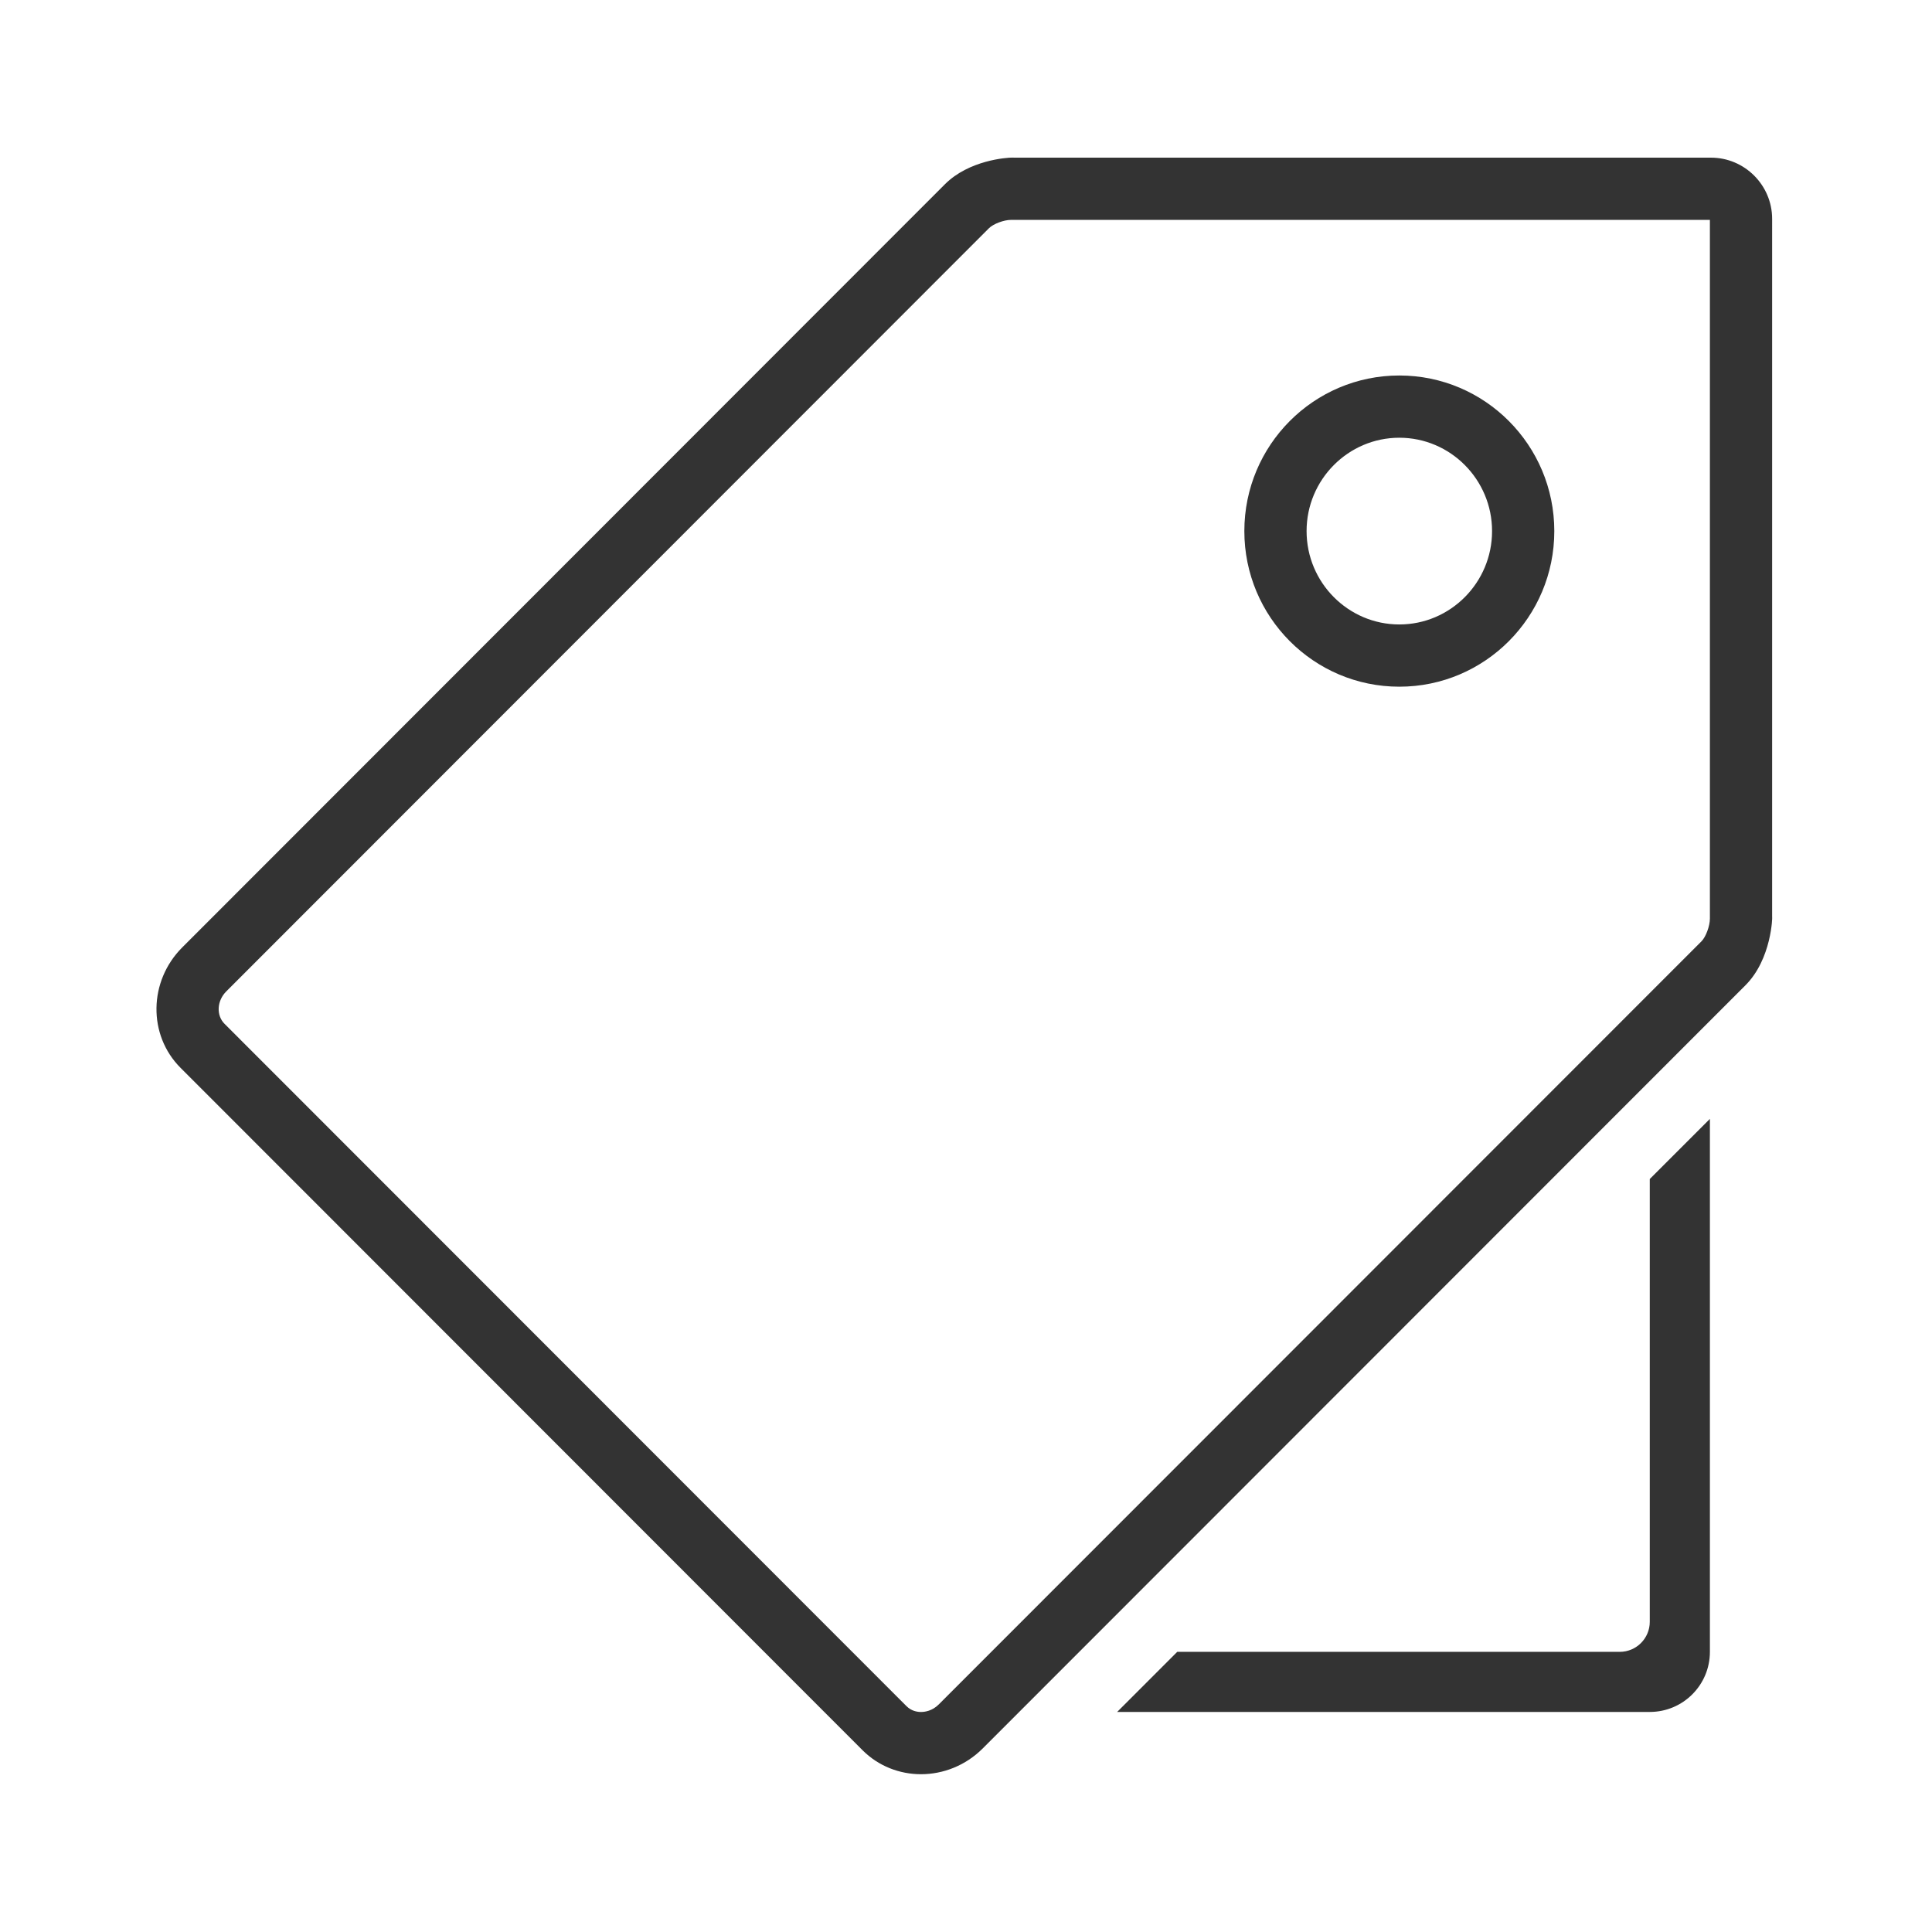 <?xml version="1.0" standalone="no"?><!DOCTYPE svg PUBLIC "-//W3C//DTD SVG 1.1//EN" "http://www.w3.org/Graphics/SVG/1.1/DTD/svg11.dtd"><svg class="icon" width="200px" height="200.00px" viewBox="0 0 1024 1024" version="1.1" xmlns="http://www.w3.org/2000/svg"><path fill="#333333" d="M741.67 232.008c27.1 0 49.153 22.202 49.153 49.483 0 27.281-22.053 49.483-49.153 49.483s-49.154-22.202-49.154-49.483 22.054-49.483 49.154-49.483m0-32.99c-45.36 0-82.142 36.932-82.142 82.472s36.783 82.471 82.142 82.471 82.142-36.93 82.142-82.471-36.783-82.471-82.142-82.471z"  /><path fill="#333333" d="M906.282 116.547V486.86c0 3.976-2.178 9.765-4.437 12.024L497.57 903.374c-3.48 3.481-7.389 4.009-9.402 4.009-2.11 0-5.162-0.544-7.72-3.1L119.011 542.644c-4.487-4.486-4.074-12.19 0.907-17.171l404.275-404.539c2.21-2.21 7.785-4.388 11.645-4.388h370.444M536.728 83.51c-3.38 0-23.191 1.435-35.891 14.136L96.594 502.15c-17.863 17.863-18.259 46.448-0.908 63.816L457.11 927.605c8.51 8.527 19.727 12.766 31.042 12.766 11.743 0 23.62-4.569 32.724-13.673l404.258-404.49c13.905-13.904 14.334-36.567 14.169-36.567-0.033 0-0.033 0.643-0.033 2.094V116.003c0-17.863-14.58-32.444-32.427-32.444h-371.73c2.21 0 2.59-0.049 1.616-0.049zM623.95 875.515h234.532c8.791 0 15.934-7.125 15.934-15.934v-234.68l31.867-31.866v282.481c0 17.6-14.268 31.85-31.85 31.85H592.116l31.834-31.85z"  /></svg>